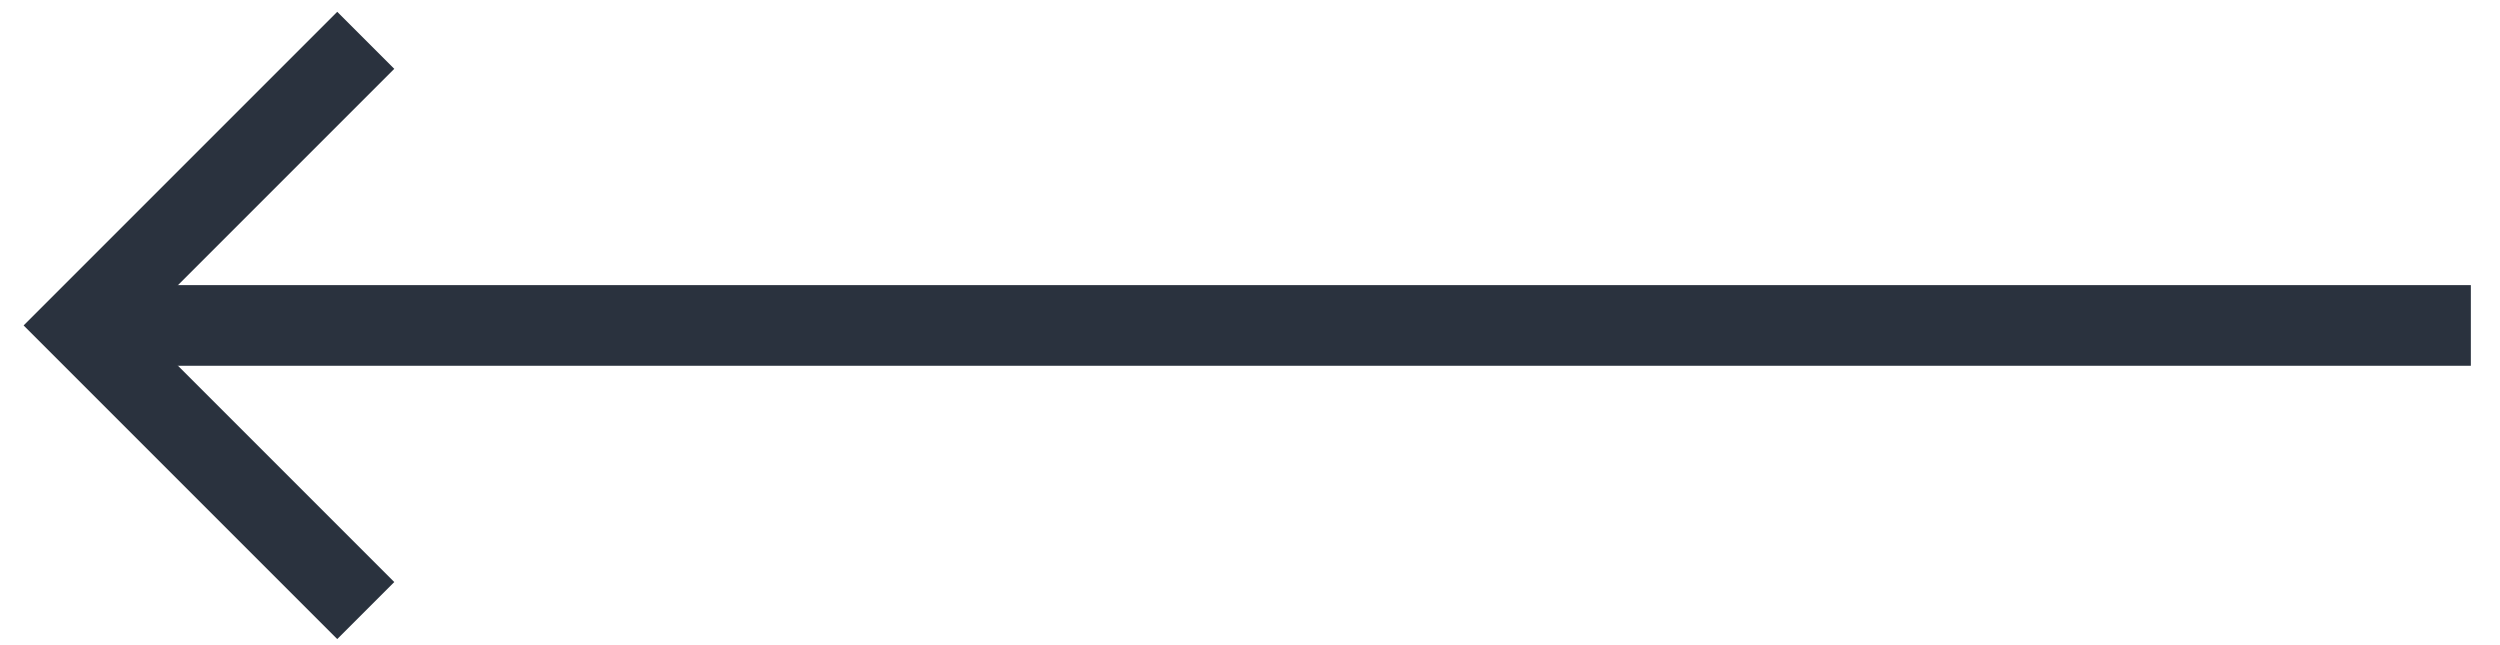 <svg width="62" height="16" viewBox="0 0 62 16" fill="none" xmlns="http://www.w3.org/2000/svg">
<path d="M60.277 8.071L3.293 8.071" stroke="#2A323E" stroke-width="2" stroke-linecap="square"/>
<path d="M9.071 15.142L2 8.071L9.071 1" stroke="#2A323E" stroke-width="2"/>
</svg>
